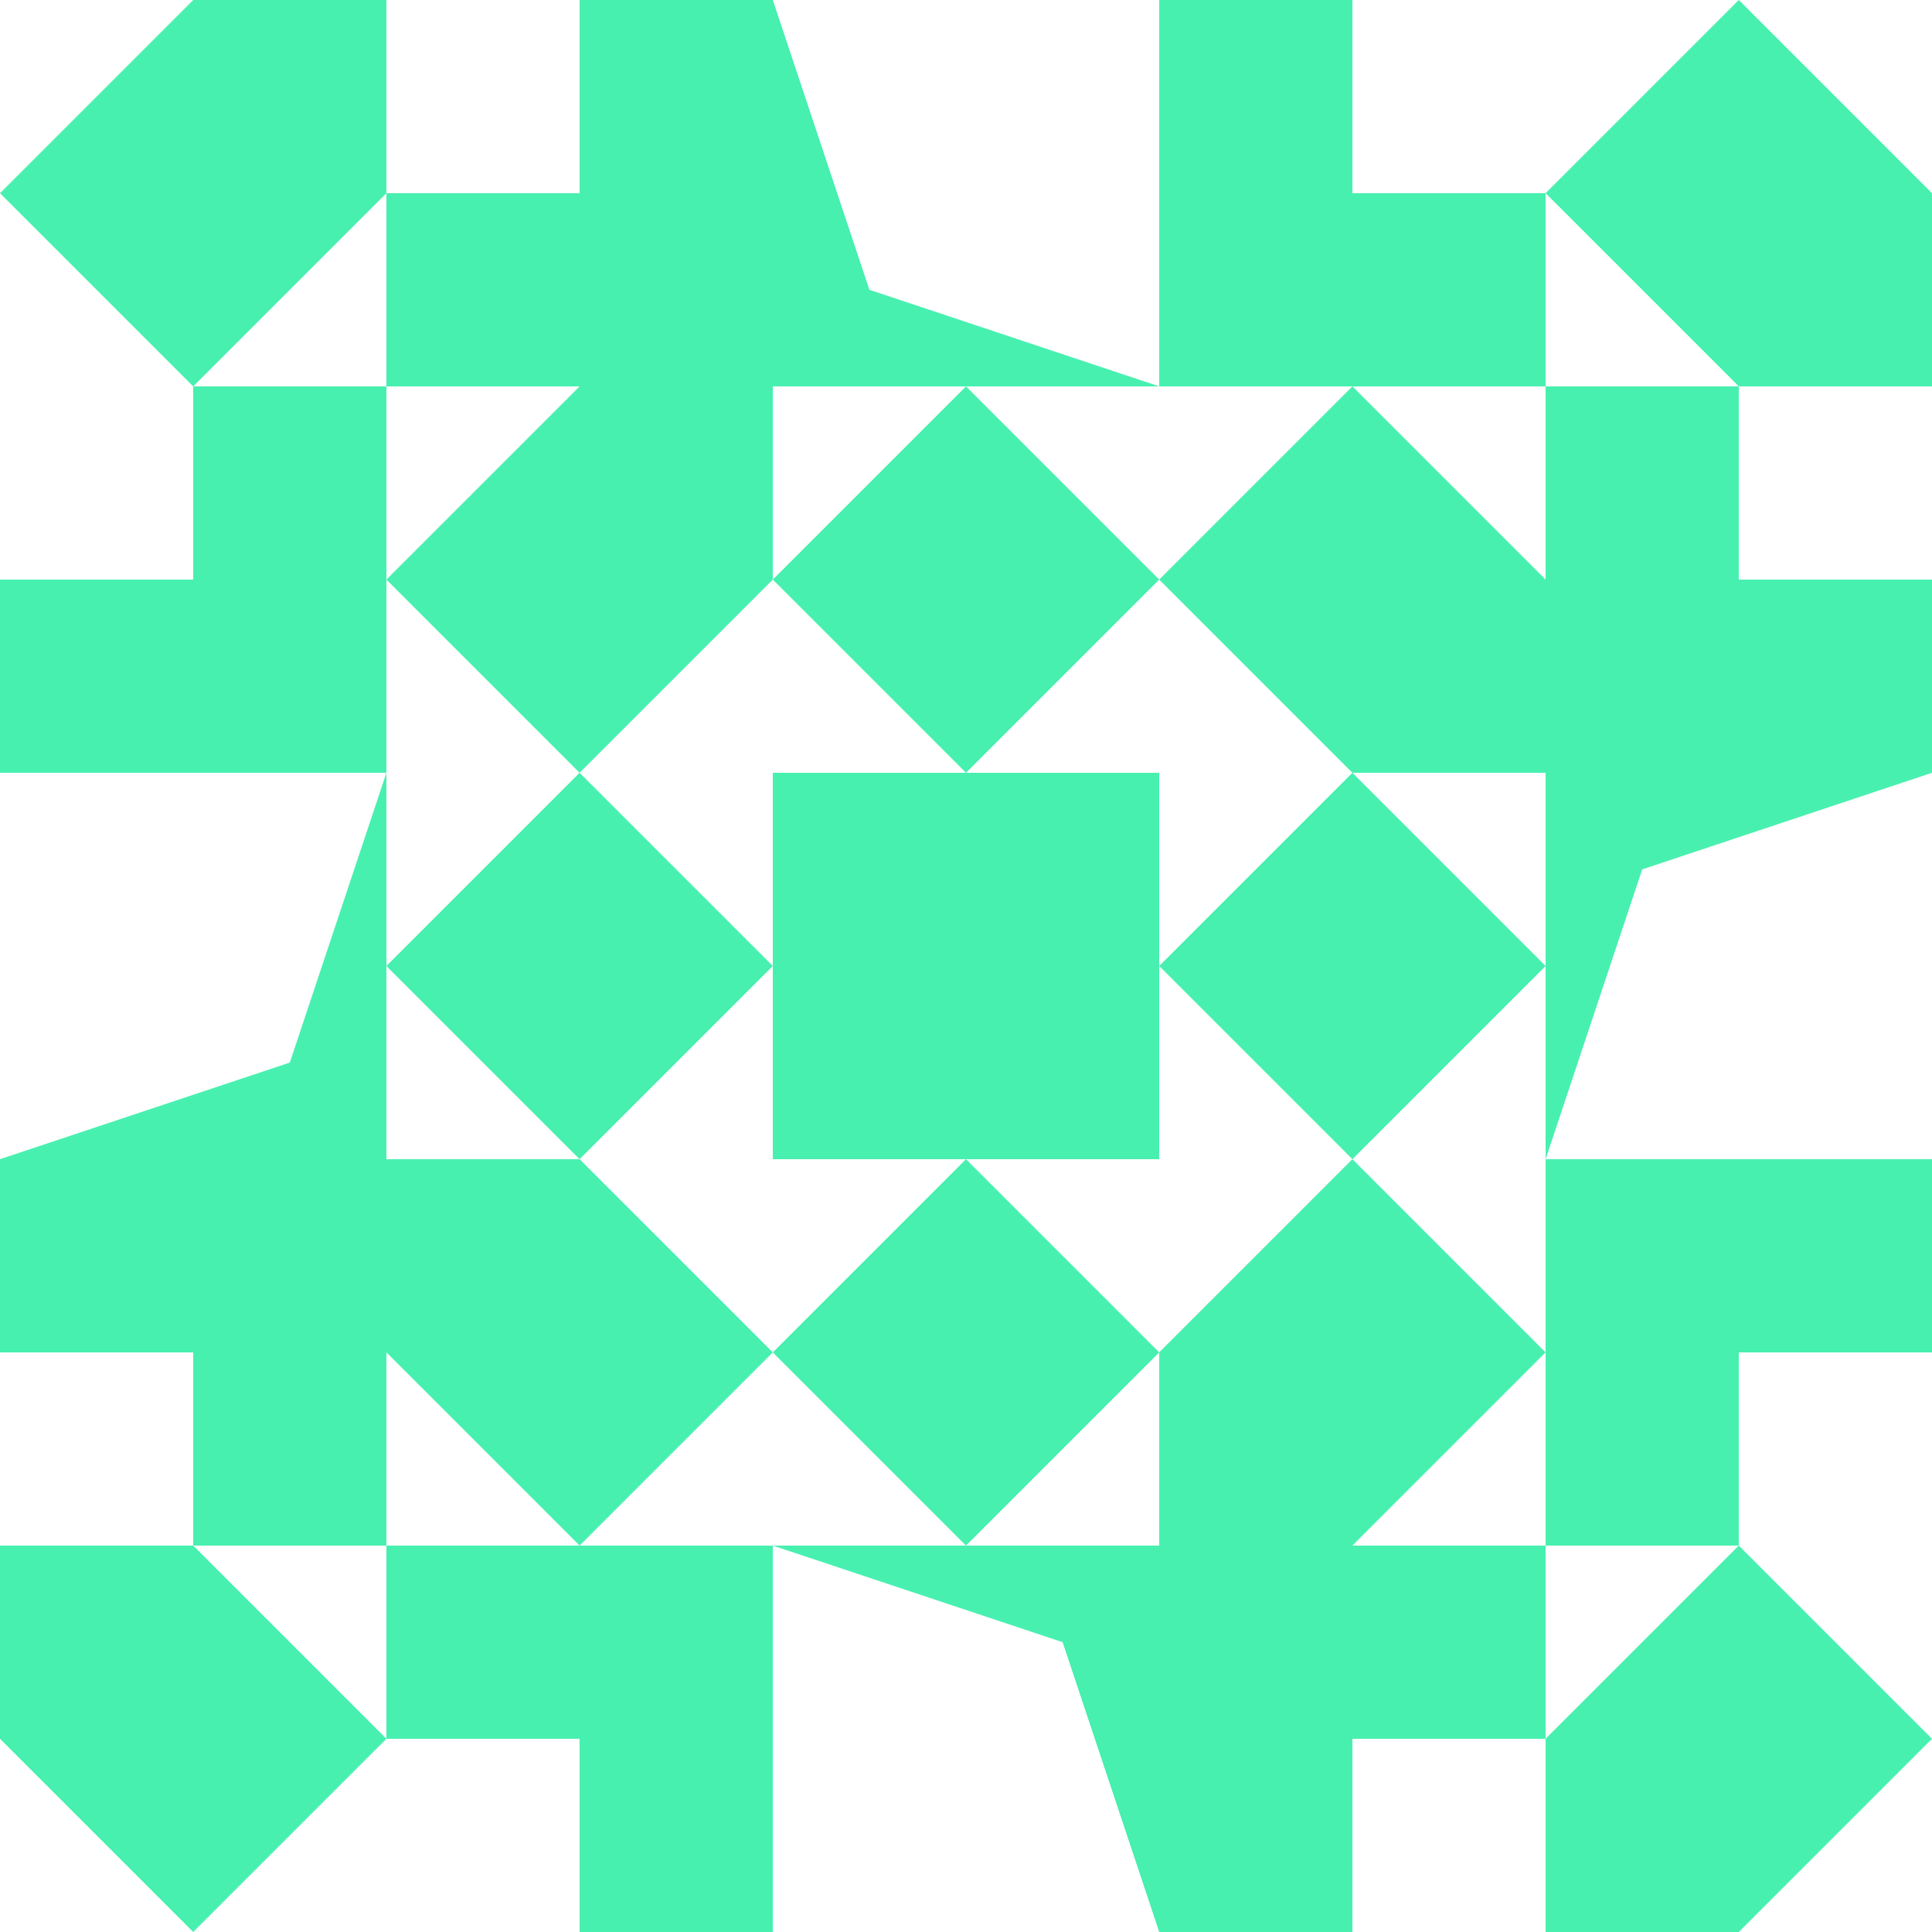 <?xml version="1.0" standalone="no"?>
<!DOCTYPE svg PUBLIC
   "-//W3C//DTD SVG 1.1/EN"
   "http://www.w3.org/Graphics/SVG/1.1/DTD/svg11.dtd">

<svg width="600" height="600" version="1.1"
     xmlns="http://www.w3.org/2000/svg">
  <title>a boring SVG shape</title>
  <desc>
    Lua generator commit: 2472d776
    Generated from hex: 4fad1112 3e66b6a2
    2 2 shape=1 turn=0 invert=0
    1 1 shape=3 turn=1 invert=0
    3 1 shape=3 turn=2 invert=0
    3 3 shape=3 turn=3 invert=0
    1 3 shape=3 turn=4 invert=0
    2 1 shape=5 turn=2 invert=0
    3 2 shape=5 turn=3 invert=0
    2 3 shape=5 turn=4 invert=0
    1 2 shape=5 turn=5 invert=0
    0 0 shape=3 turn=1 invert=0
    4 0 shape=3 turn=2 invert=0
    4 4 shape=3 turn=3 invert=0
    0 4 shape=3 turn=4 invert=0
    2 0 shape=14 turn=3 invert=0
    4 2 shape=14 turn=4 invert=0
    2 4 shape=14 turn=5 invert=0
    0 2 shape=14 turn=6 invert=0
    1 0 shape=11 turn=0 invert=1
    3 0 shape=11 turn=1 invert=1
    4 1 shape=11 turn=1 invert=1
    4 3 shape=11 turn=2 invert=1
    3 4 shape=11 turn=2 invert=1
    1 4 shape=11 turn=3 invert=1
    0 3 shape=11 turn=3 invert=1
    0 1 shape=11 turn=0 invert=1
  </desc>
  <path d="M 240 240 L 360 240 L 360 360 L 240 360 Z" fill="#48f0b0" />
  <path d="M 240 120 L 240 180 L 180 240 L 120 180 L 180 120 Z" fill="#48f0b0" />
  <path d="M 480 240 L 420 240 L 360 180 L 420 120 L 480 180 Z" fill="#48f0b0" />
  <path d="M 360 480 L 360 420 L 420 360 L 480 420 L 420 480 Z" fill="#48f0b0" />
  <path d="M 120 360 L 180 360 L 240 420 L 180 480 L 120 420 Z" fill="#48f0b0" />
  <path d="M 300 240 L 240 180 L 300 120 L 360 180 Z" fill="#48f0b0" />
  <path d="M 360 300 L 420 240 L 480 300 L 420 360 Z" fill="#48f0b0" />
  <path d="M 300 360 L 360 420 L 300 480 L 240 420 Z" fill="#48f0b0" />
  <path d="M 240 300 L 180 360 L 120 300 L 180 240 Z" fill="#48f0b0" />
  <path d="M 120 0 L 120 60 L 60 120 L 0 60 L 60 0 Z" fill="#48f0b0" />
  <path d="M 600 120 L 540 120 L 480 60 L 540 0 L 600 60 Z" fill="#48f0b0" />
  <path d="M 480 600 L 480 540 L 540 480 L 600 540 L 540 600 Z" fill="#48f0b0" />
  <path d="M 0 480 L 60 480 L 120 540 L 60 600 L 0 540 Z" fill="#48f0b0" />
  <path d="M 240 120 L 240 0 L 270 90 L 360 120 Z" fill="#48f0b0" />
  <path d="M 480 240 L 600 240 L 510 270 L 480 360 Z" fill="#48f0b0" />
  <path d="M 360 480 L 360 600 L 330 510 L 240 480 Z" fill="#48f0b0" />
  <path d="M 120 360 L 0 360 L 90 330 L 120 240 Z" fill="#48f0b0" />
  <path d="M 120 0 L 180 0 L 180 60 L 120 60 Z M 120 0 L 120 120 L 240 120 L 240 0 Z" fill="#48f0b0" />
  <path d="M 480 0 L 480 60 L 420 60 L 420 0 Z M 480 0 L 360 0 L 360 120 L 480 120 Z" fill="#48f0b0" />
  <path d="M 600 120 L 600 180 L 540 180 L 540 120 Z M 600 120 L 480 120 L 480 240 L 600 240 Z" fill="#48f0b0" />
  <path d="M 600 480 L 540 480 L 540 420 L 600 420 Z M 600 480 L 600 360 L 480 360 L 480 480 Z" fill="#48f0b0" />
  <path d="M 480 600 L 420 600 L 420 540 L 480 540 Z M 480 600 L 480 480 L 360 480 L 360 600 Z" fill="#48f0b0" />
  <path d="M 120 600 L 120 540 L 180 540 L 180 600 Z M 120 600 L 240 600 L 240 480 L 120 480 Z" fill="#48f0b0" />
  <path d="M 0 480 L 0 420 L 60 420 L 60 480 Z M 0 480 L 120 480 L 120 360 L 0 360 Z" fill="#48f0b0" />
  <path d="M 0 120 L 60 120 L 60 180 L 0 180 Z M 0 120 L 0 240 L 120 240 L 120 120 Z" fill="#48f0b0" />
</svg>
